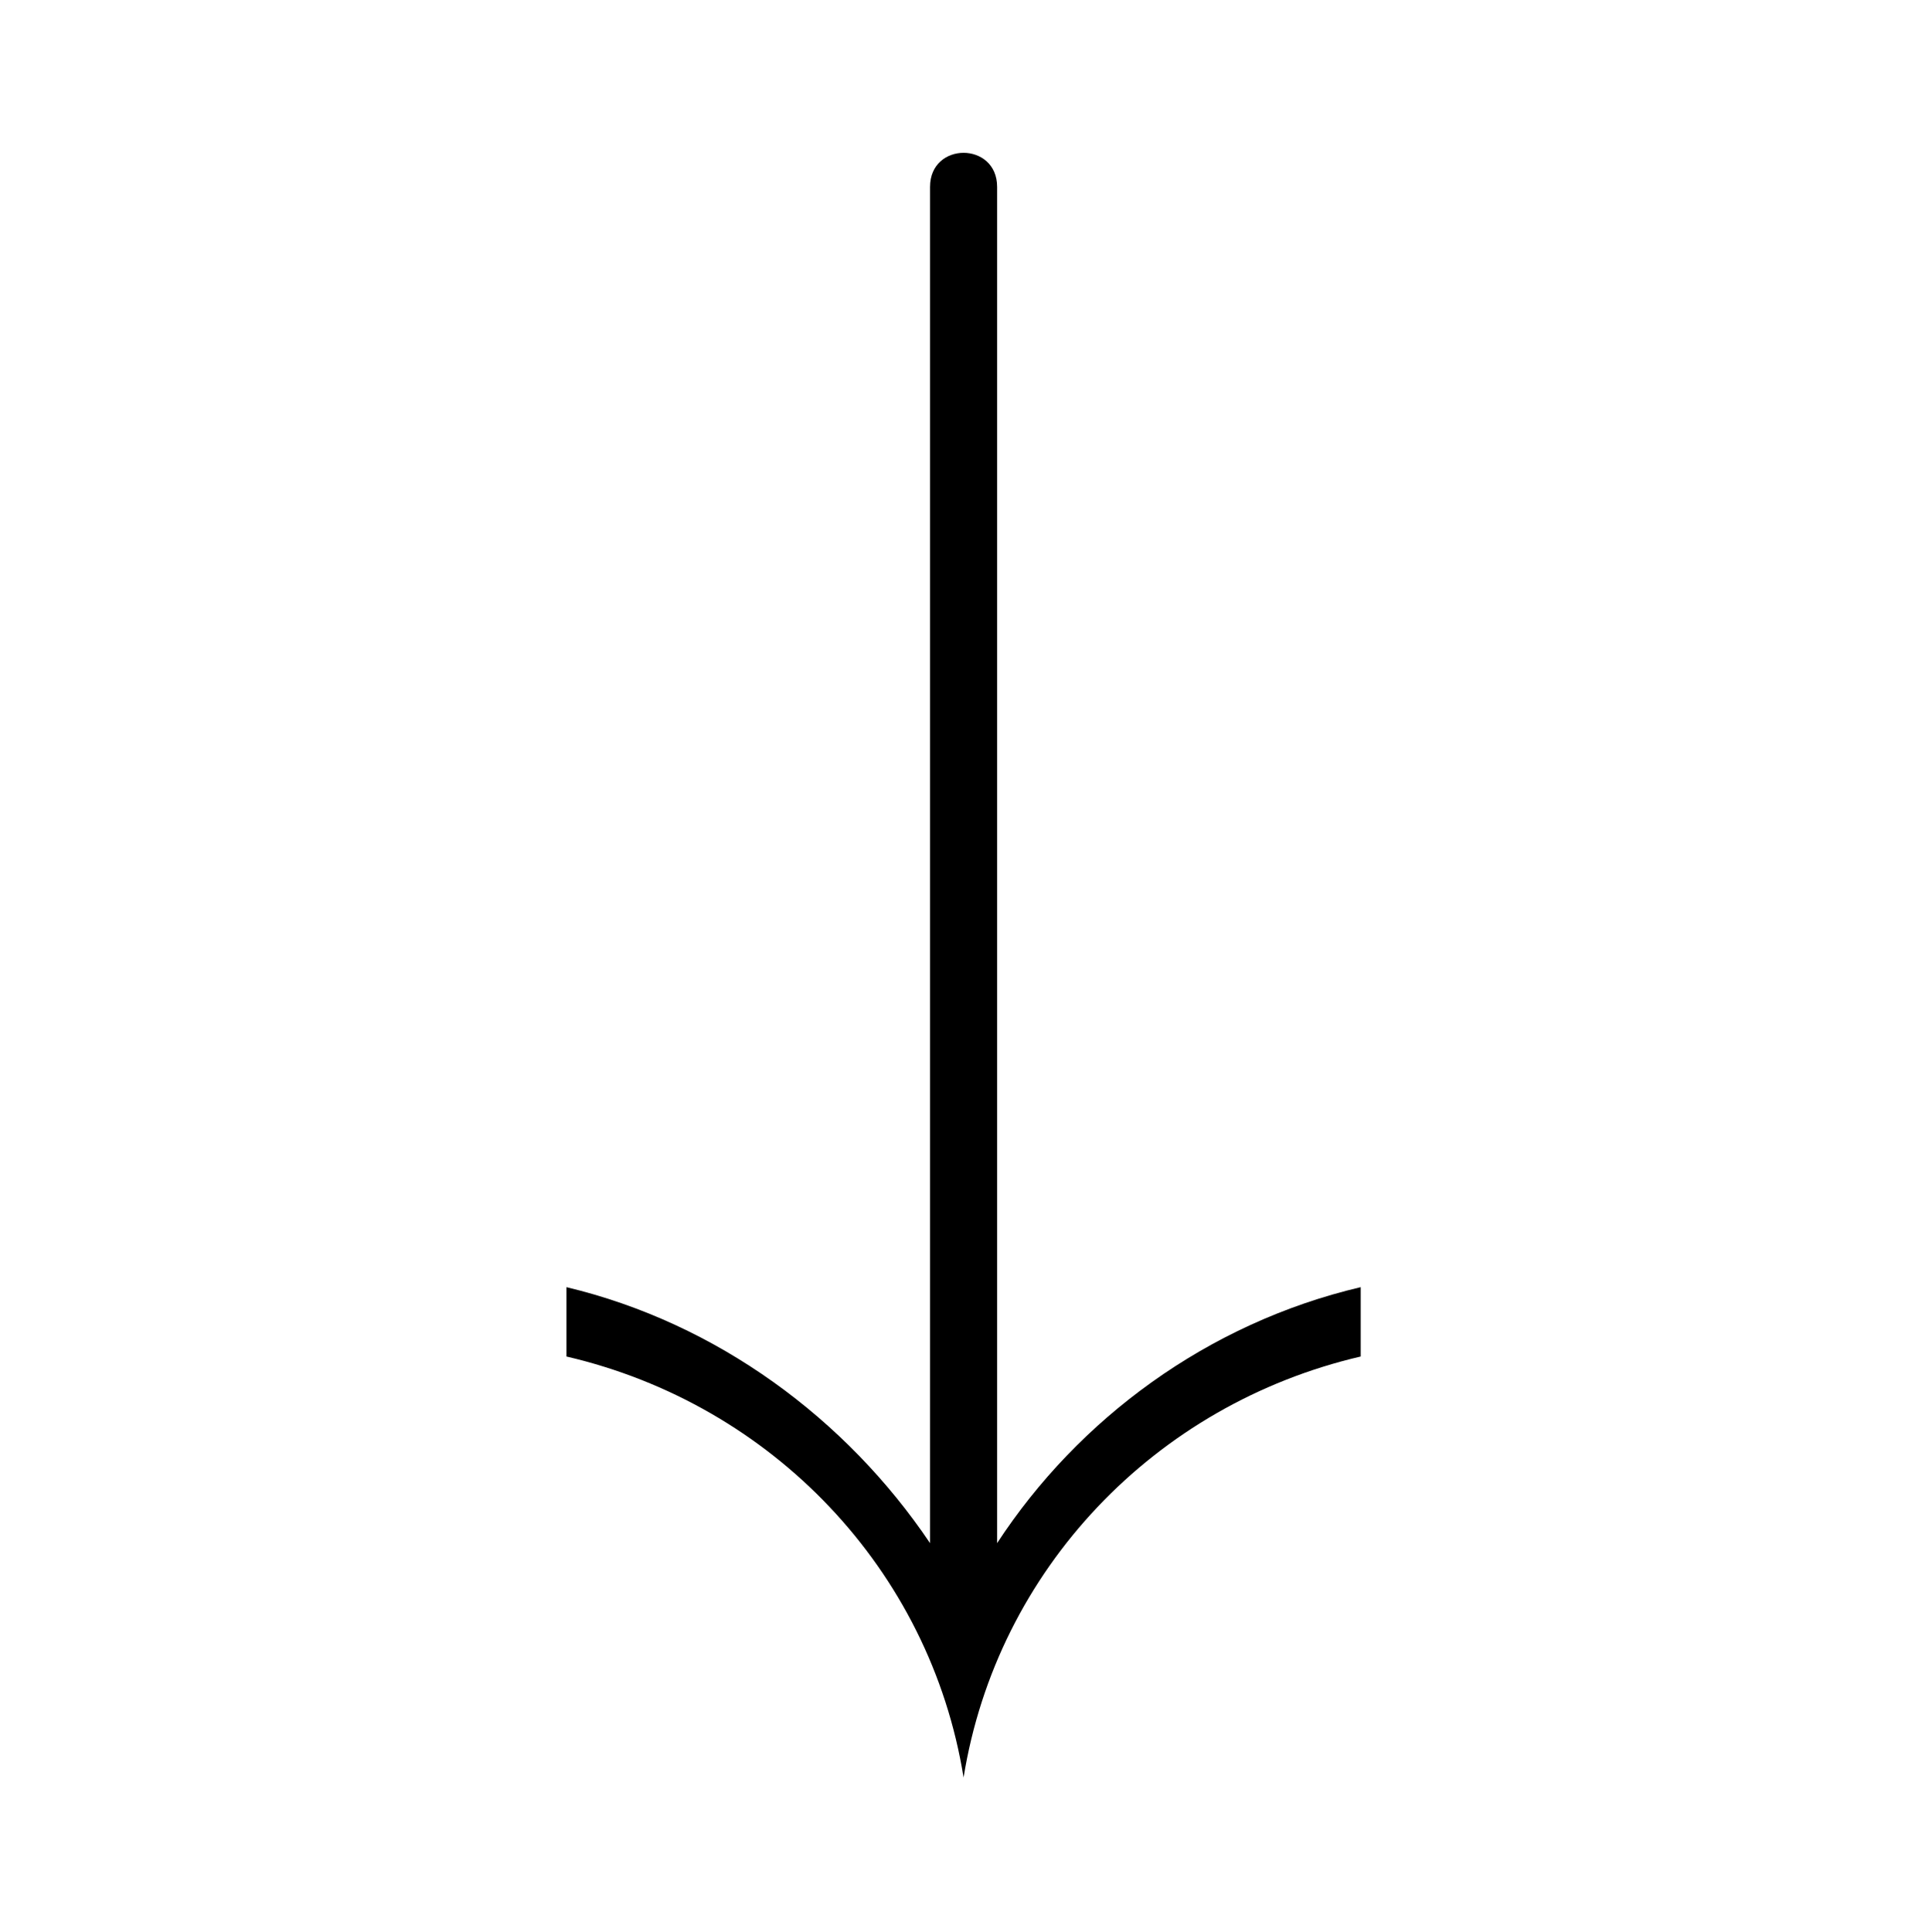 <?xml version="1.0" encoding="UTF-8"?>
<svg xmlns="http://www.w3.org/2000/svg" xmlns:xlink="http://www.w3.org/1999/xlink" width="12.6pt" height="12.62pt" viewBox="0 0 12.6 12.62" version="1.1">
<defs>
<g>
<symbol overflow="visible" id="glyph0-0">
<path style="stroke:none;" d=""/>
</symbol>
<symbol overflow="visible" id="glyph0-1">
<path style="stroke:none;" d="M 5.516 -0.438 L 5.516 -0.891 C 4.516 -0.656 3.672 -0.031 3.141 0.781 L 3.141 -8.078 C 3.141 -8.375 2.703 -8.375 2.703 -8.078 L 2.703 0.781 C 2.156 -0.031 1.312 -0.656 0.328 -0.891 L 0.328 -0.438 C 1.672 -0.125 2.703 0.953 2.922 2.312 C 3.141 0.953 4.172 -0.125 5.516 -0.438 Z M 5.516 -0.438 "/>
</symbol>
</g>
</defs>
<g id="surface1">
<g style="fill:rgb(0%,0%,0%);fill-opacity:1;">
  <use xlink:href="#glyph0-1" x="3.372" y="9.299"/>
</g>
</g>
</svg>
